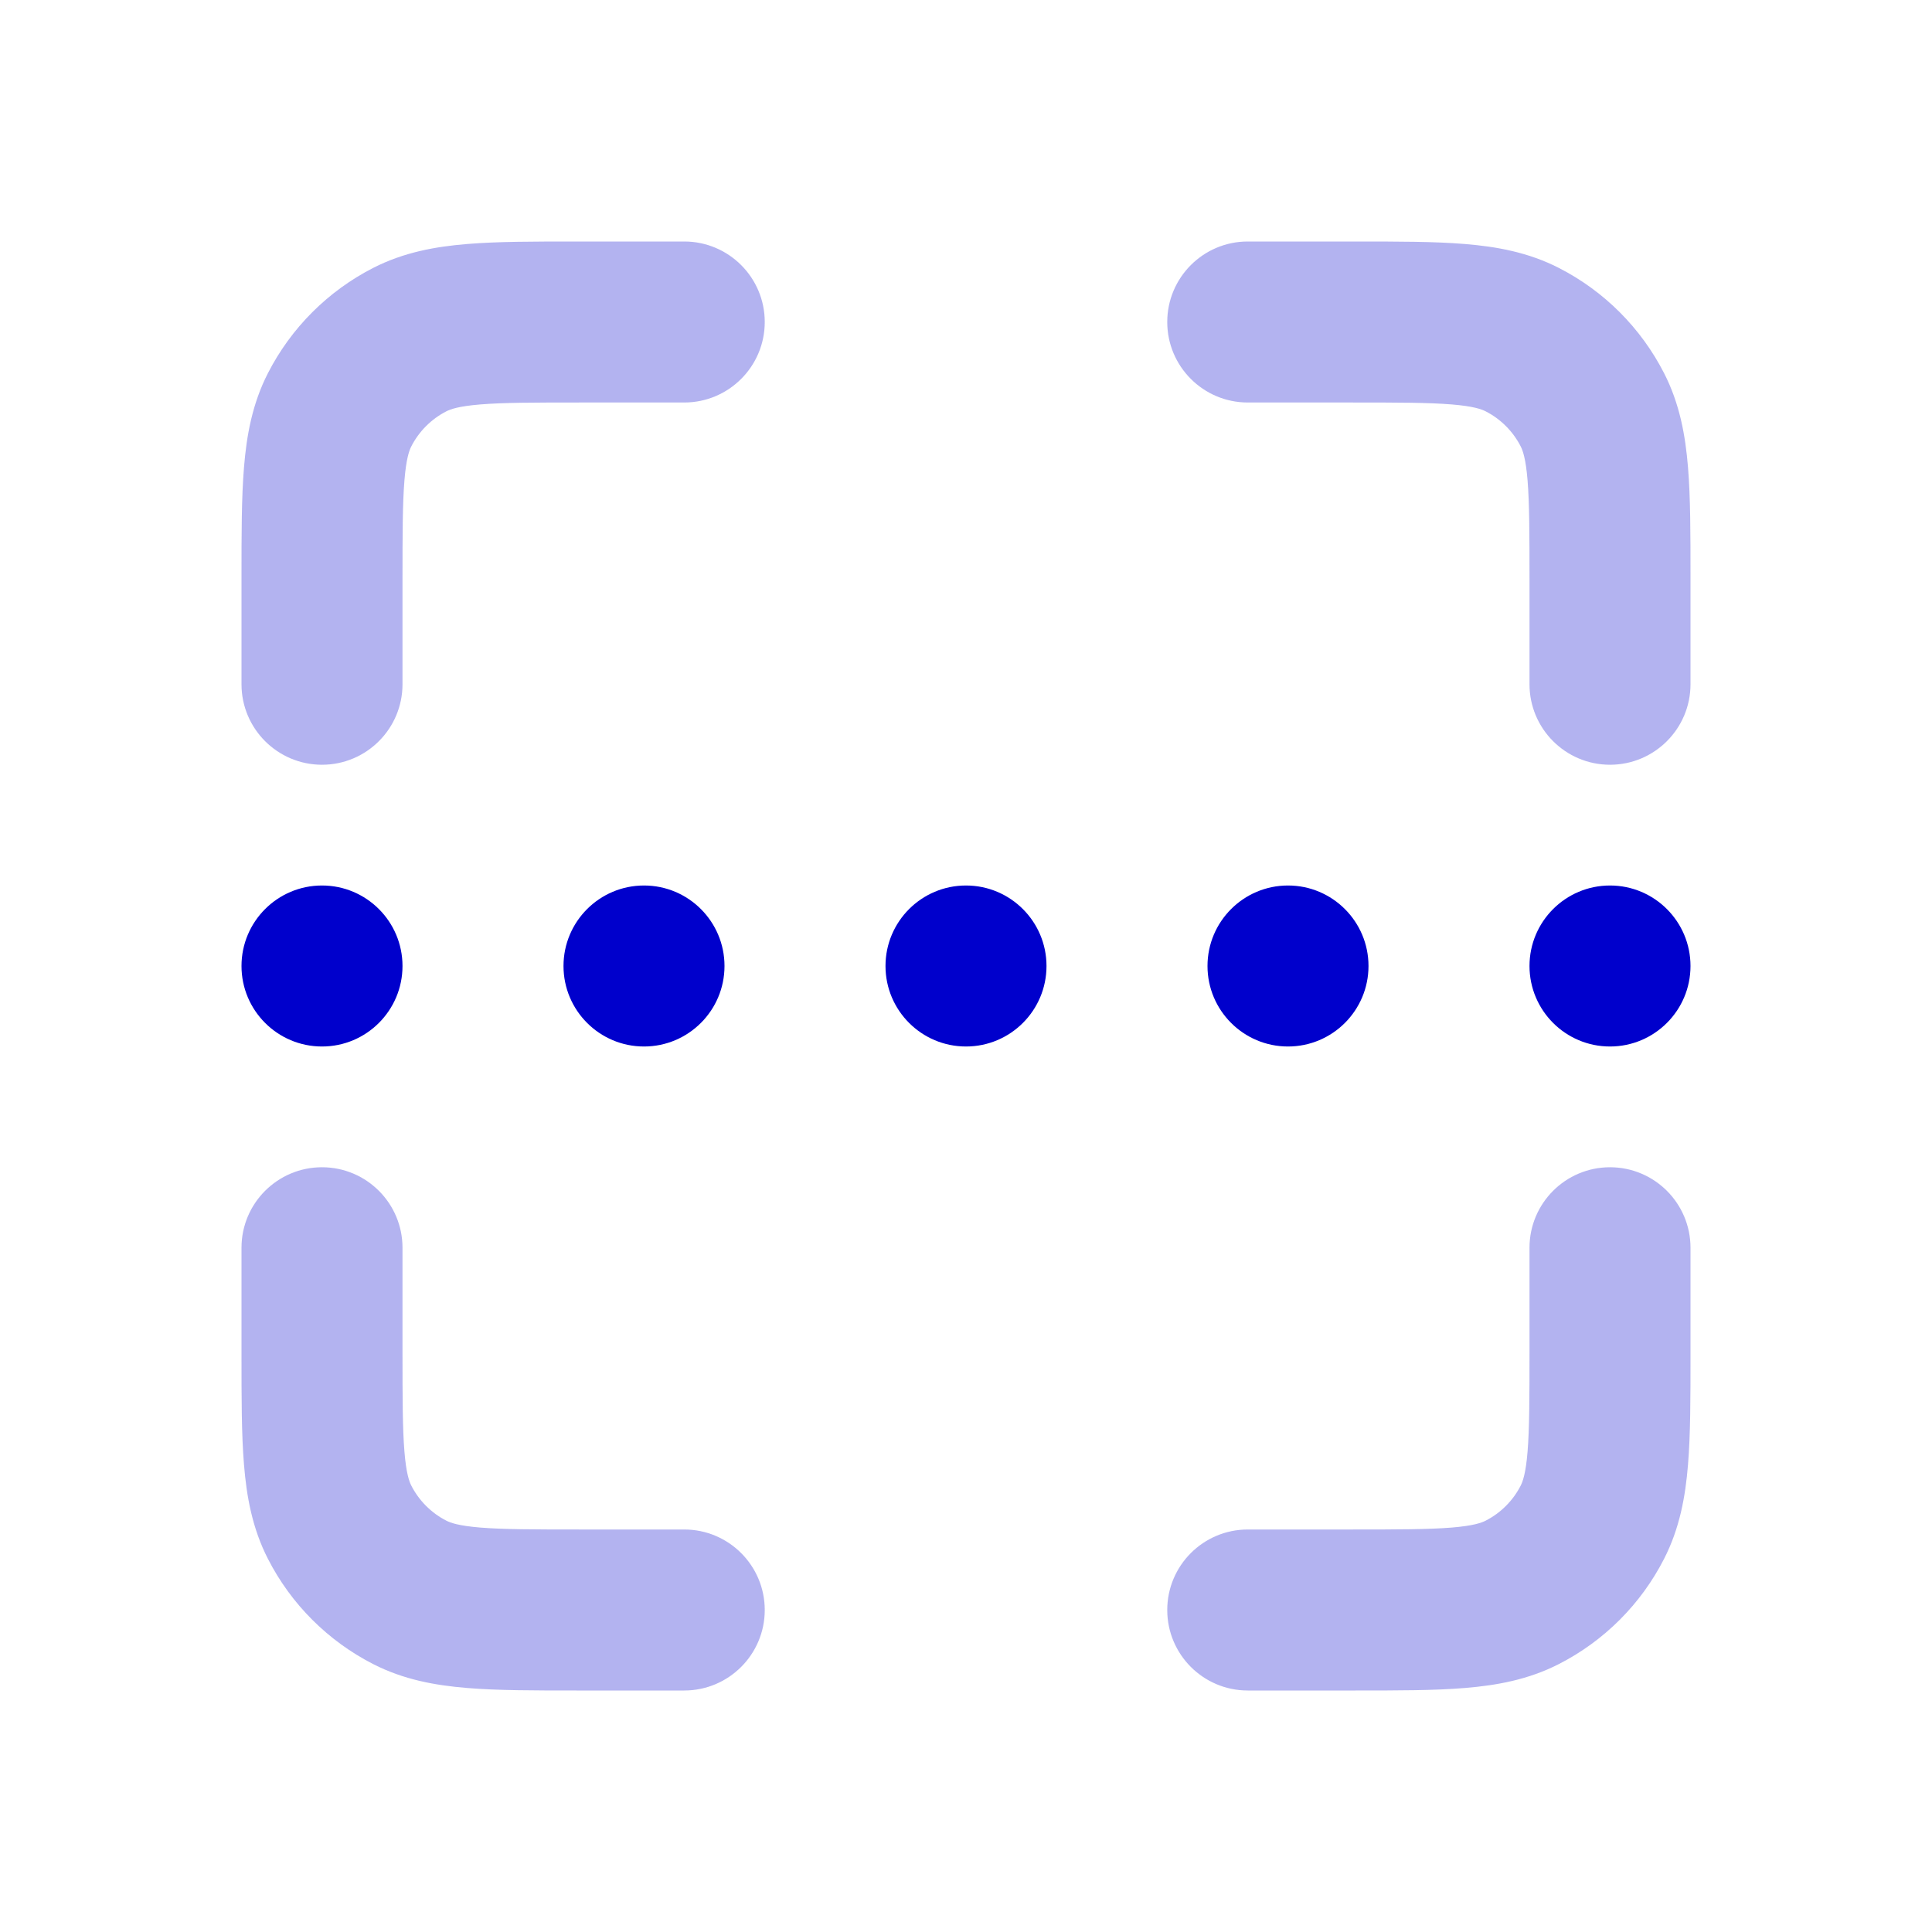 <svg width="24" height="24" viewBox="0 0 24 24" fill="none" xmlns="http://www.w3.org/2000/svg">
<g opacity="0.3">
<path d="M8.5 3H7.161C6.634 3 6.18 3 5.805 3.031C5.41 3.063 5.016 3.134 4.638 3.327C4.074 3.615 3.615 4.074 3.327 4.638C3.134 5.016 3.063 5.41 3.031 5.805C3 6.18 3 6.634 3 7.161V8.5C3 9.052 3.448 9.5 4 9.5C4.552 9.5 5 9.052 5 8.5V7.2C5 6.623 5.001 6.251 5.024 5.968C5.046 5.696 5.084 5.595 5.109 5.546C5.205 5.358 5.358 5.205 5.546 5.109C5.595 5.084 5.696 5.046 5.968 5.024C6.251 5.001 6.623 5 7.2 5H8.5C9.052 5 9.5 4.552 9.5 4C9.5 3.448 9.052 3 8.5 3Z" fill="#0000CC"/>
<path d="M16.8 5C17.377 5 17.749 5.001 18.032 5.024C18.304 5.046 18.404 5.084 18.454 5.109C18.642 5.205 18.795 5.358 18.891 5.546C18.916 5.595 18.954 5.696 18.976 5.968C18.999 6.251 19 6.623 19 7.2V8.5C19 9.052 19.448 9.5 20 9.5C20.552 9.5 21 9.052 21 8.5V7.161C21 6.634 21 6.18 20.969 5.805C20.937 5.41 20.866 5.016 20.673 4.638C20.385 4.074 19.927 3.615 19.362 3.327C18.984 3.134 18.59 3.063 18.195 3.031C17.82 3 17.366 3 16.839 3H15.5C14.948 3 14.5 3.448 14.5 4C14.5 4.552 14.948 5 15.5 5H16.8Z" fill="#0000CC"/>
<path d="M4 14.5C3.448 14.5 3 14.948 3 15.5V16.838C3 17.366 3 17.82 3.031 18.195C3.063 18.59 3.134 18.984 3.327 19.362C3.615 19.927 4.074 20.385 4.638 20.673C5.016 20.866 5.41 20.937 5.805 20.969C6.18 21 6.634 21 7.161 21H8.5C9.052 21 9.5 20.552 9.5 20C9.5 19.448 9.052 19 8.5 19H7.2C6.623 19 6.251 18.999 5.968 18.976C5.696 18.954 5.595 18.916 5.546 18.891C5.358 18.795 5.205 18.642 5.109 18.454C5.084 18.404 5.046 18.304 5.024 18.032C5.001 17.749 5 17.377 5 16.8V15.5C5 14.948 4.552 14.5 4 14.5Z" fill="#0000CC"/>
<path d="M21 15.5C21 14.948 20.552 14.5 20 14.5C19.448 14.5 19 14.948 19 15.5V16.8C19 17.377 18.999 17.749 18.976 18.032C18.954 18.304 18.916 18.404 18.891 18.454C18.795 18.642 18.642 18.795 18.454 18.891C18.404 18.916 18.304 18.954 18.032 18.976C17.749 18.999 17.377 19 16.8 19H15.5C14.948 19 14.5 19.448 14.5 20C14.5 20.552 14.948 21 15.5 21H16.839C17.366 21 17.82 21 18.195 20.969C18.59 20.937 18.984 20.866 19.362 20.673C19.927 20.385 20.385 19.927 20.673 19.362C20.866 18.984 20.937 18.59 20.969 18.195C21 17.82 21 17.366 21 16.839V15.5Z" fill="#0000CC"/>
</g>
<path d="M4 13C4.552 13 5 12.552 5 12C5 11.448 4.552 11 4 11C3.448 11 3 11.448 3 12C3 12.552 3.448 13 4 13Z" fill="#0000CC"/>
<path d="M8 13C8.552 13 9 12.552 9 12C9 11.448 8.552 11 8 11C7.448 11 7 11.448 7 12C7 12.552 7.448 13 8 13Z" fill="#0000CC"/>
<path d="M13 12C13 12.552 12.552 13 12 13C11.448 13 11 12.552 11 12C11 11.448 11.448 11 12 11C12.552 11 13 11.448 13 12Z" fill="#0000CC"/>
<path d="M16 13C16.552 13 17 12.552 17 12C17 11.448 16.552 11 16 11C15.448 11 15 11.448 15 12C15 12.552 15.448 13 16 13Z" fill="#0000CC"/>
<path d="M21 12C21 12.552 20.552 13 20 13C19.448 13 19 12.552 19 12C19 11.448 19.448 11 20 11C20.552 11 21 11.448 21 12Z" fill="#0000CC"/>
</svg>
